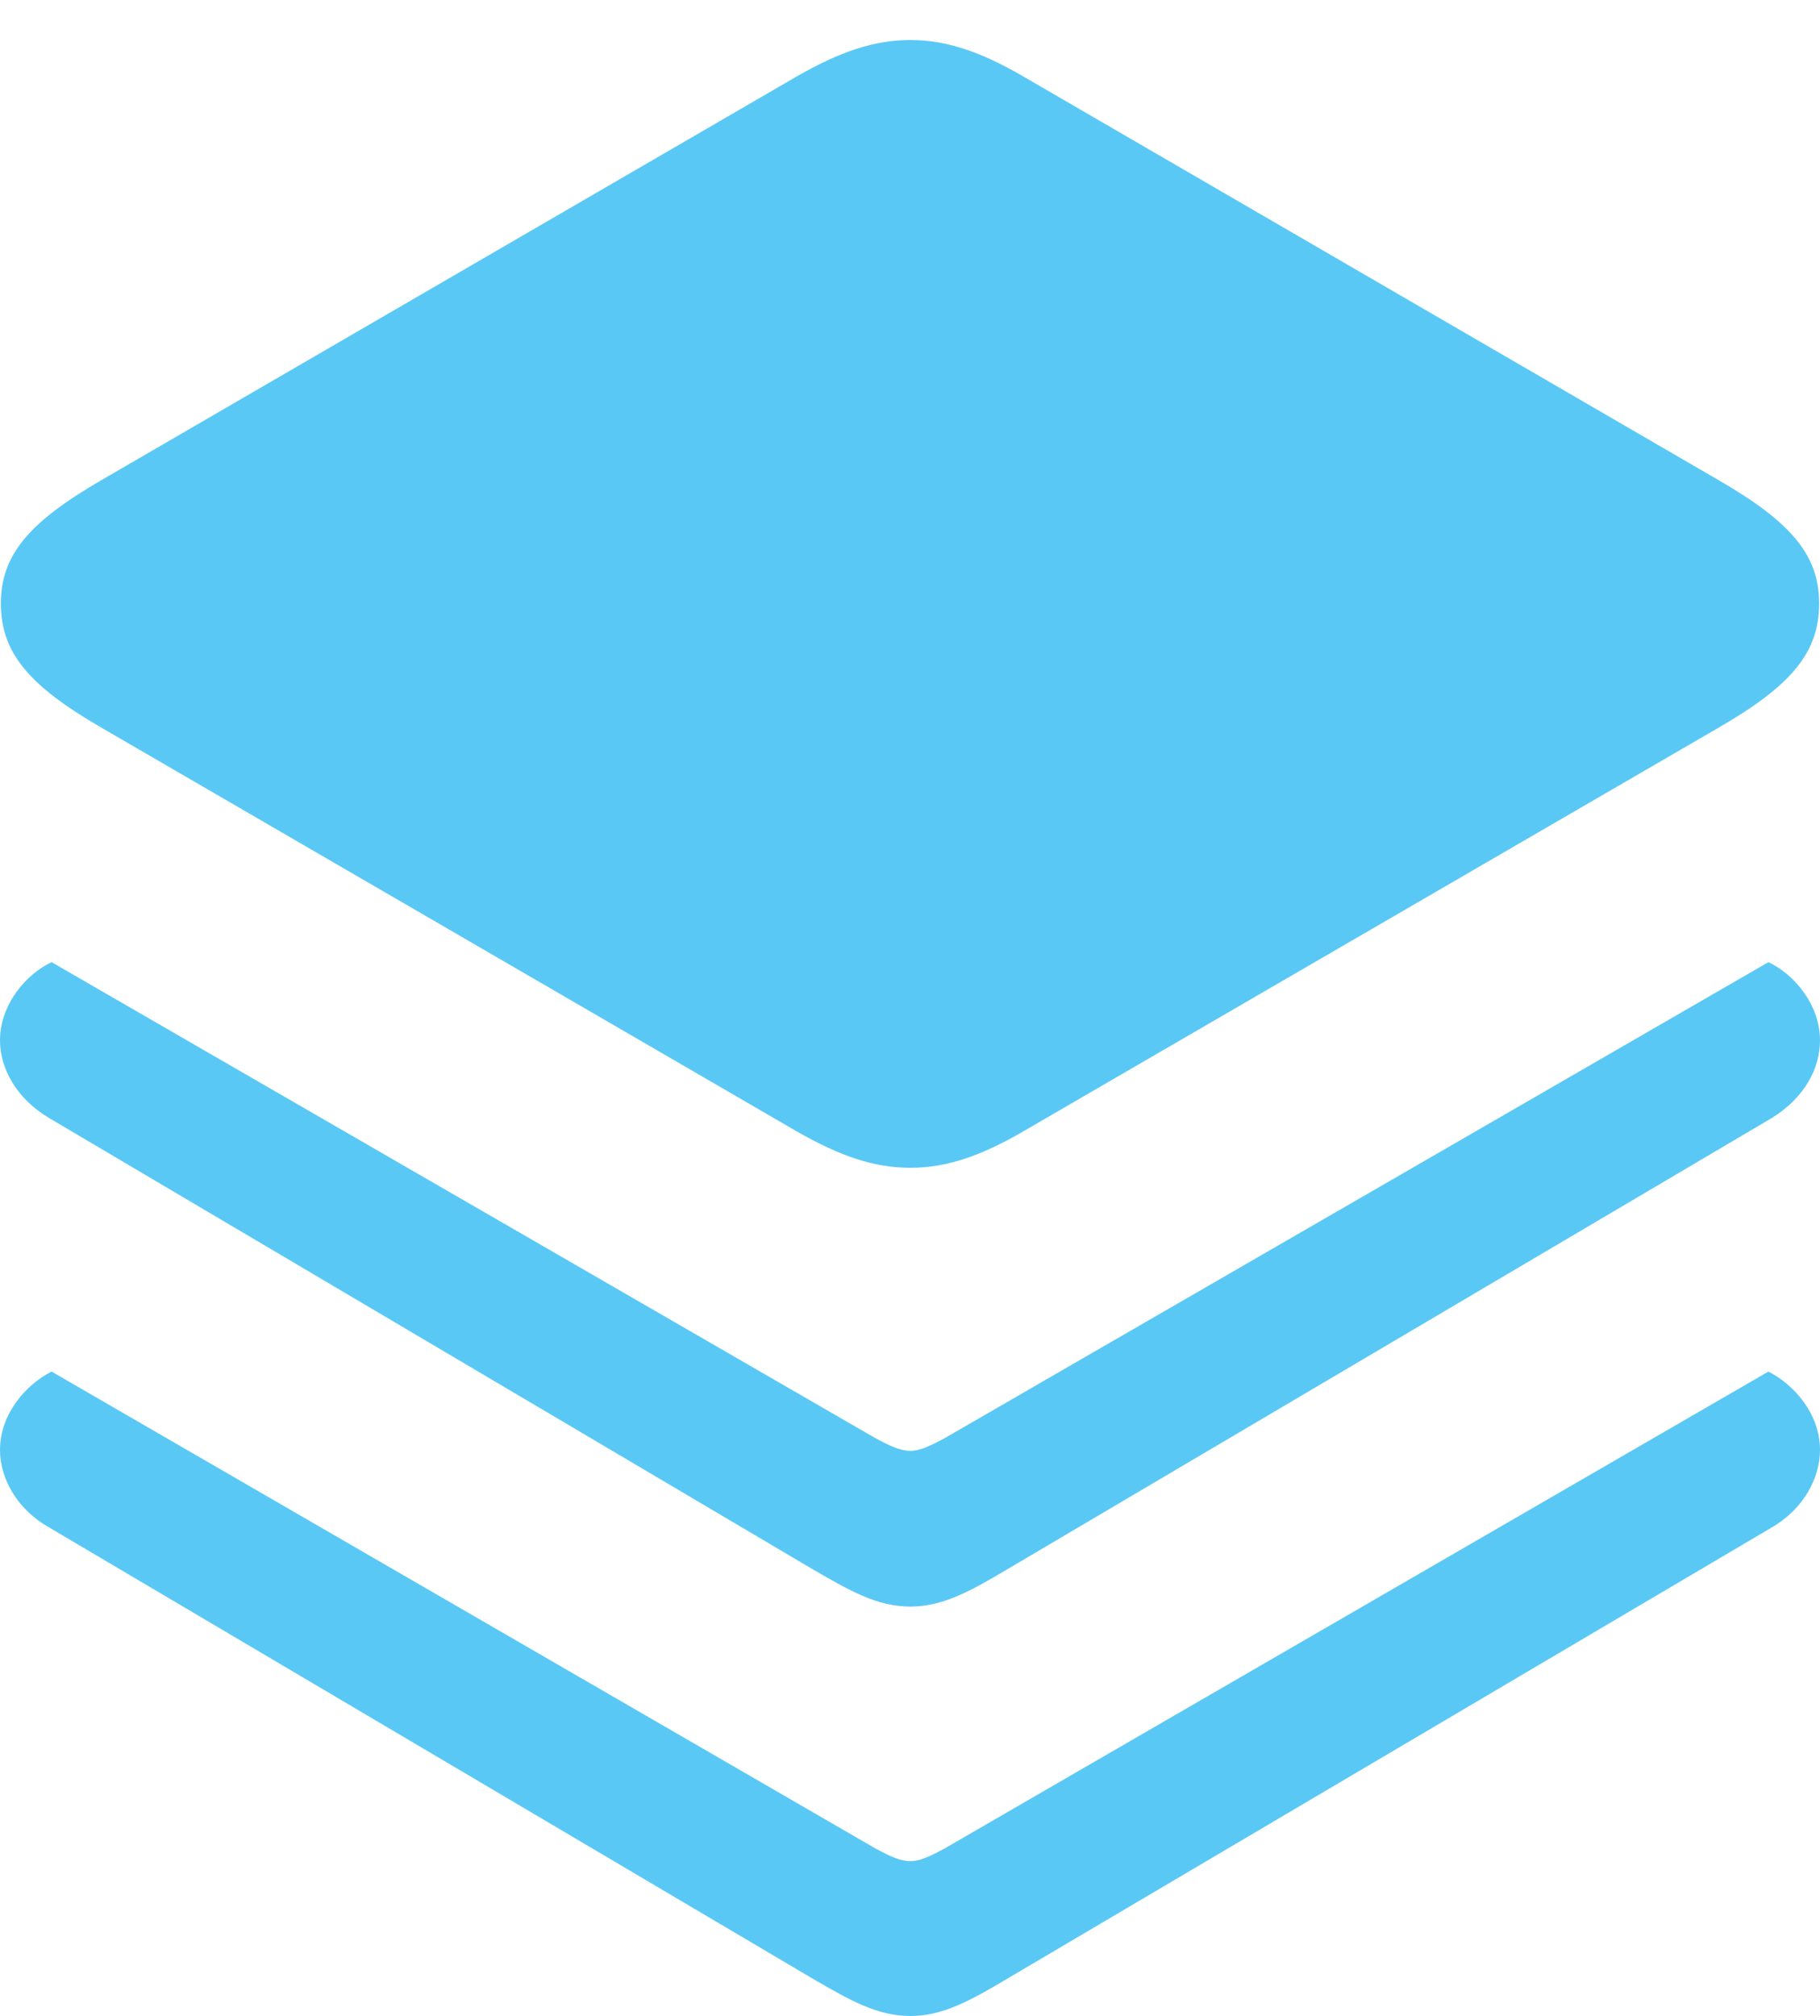 <?xml version="1.0" encoding="UTF-8"?>
<!--Generator: Apple Native CoreSVG 175.5-->
<!DOCTYPE svg
PUBLIC "-//W3C//DTD SVG 1.1//EN"
       "http://www.w3.org/Graphics/SVG/1.1/DTD/svg11.dtd">
<svg version="1.1" xmlns="http://www.w3.org/2000/svg" xmlns:xlink="http://www.w3.org/1999/xlink" width="24.963" height="27.649">
 <g>
  <rect height="27.649" opacity="0" width="24.963" x="0" y="0"/>
  <path d="M12.488 16.016C12.976 16.016 13.452 15.857 14.038 15.515L23.584 9.973C24.573 9.399 24.951 8.948 24.951 8.276C24.951 7.617 24.573 7.166 23.584 6.592L14.038 1.05C13.452 0.708 12.976 0.549 12.488 0.549C11.987 0.549 11.523 0.708 10.925 1.05L1.379 6.592C0.391 7.166 0.012 7.617 0.012 8.276C0.012 8.948 0.391 9.399 1.379 9.973L10.925 15.515C11.523 15.857 11.987 16.016 12.488 16.016ZM12.488 22.034C12.927 22.034 13.306 21.826 13.818 21.521L24.304 15.332C24.756 15.051 24.963 14.648 24.963 14.27C24.963 13.77 24.597 13.354 24.255 13.196L12.952 19.727C12.769 19.824 12.622 19.898 12.488 19.898C12.341 19.898 12.195 19.824 12.012 19.727L0.708 13.196C0.366 13.354 0 13.77 0 14.27C0 14.648 0.22 15.063 0.671 15.332L11.145 21.521C11.67 21.826 12.036 22.034 12.488 22.034ZM12.488 27.649C12.927 27.649 13.306 27.441 13.818 27.136L24.304 20.947C24.744 20.691 24.963 20.264 24.963 19.885C24.963 19.385 24.597 18.982 24.255 18.811L12.952 25.354C12.769 25.452 12.622 25.525 12.488 25.525C12.341 25.525 12.195 25.452 12.012 25.354L0.708 18.811C0.366 18.982 0 19.385 0 19.885C0 20.264 0.22 20.691 0.671 20.947L11.145 27.136C11.67 27.441 12.036 27.649 12.488 27.649Z" fill="#5ac8f5"/>
 </g>
</svg>

